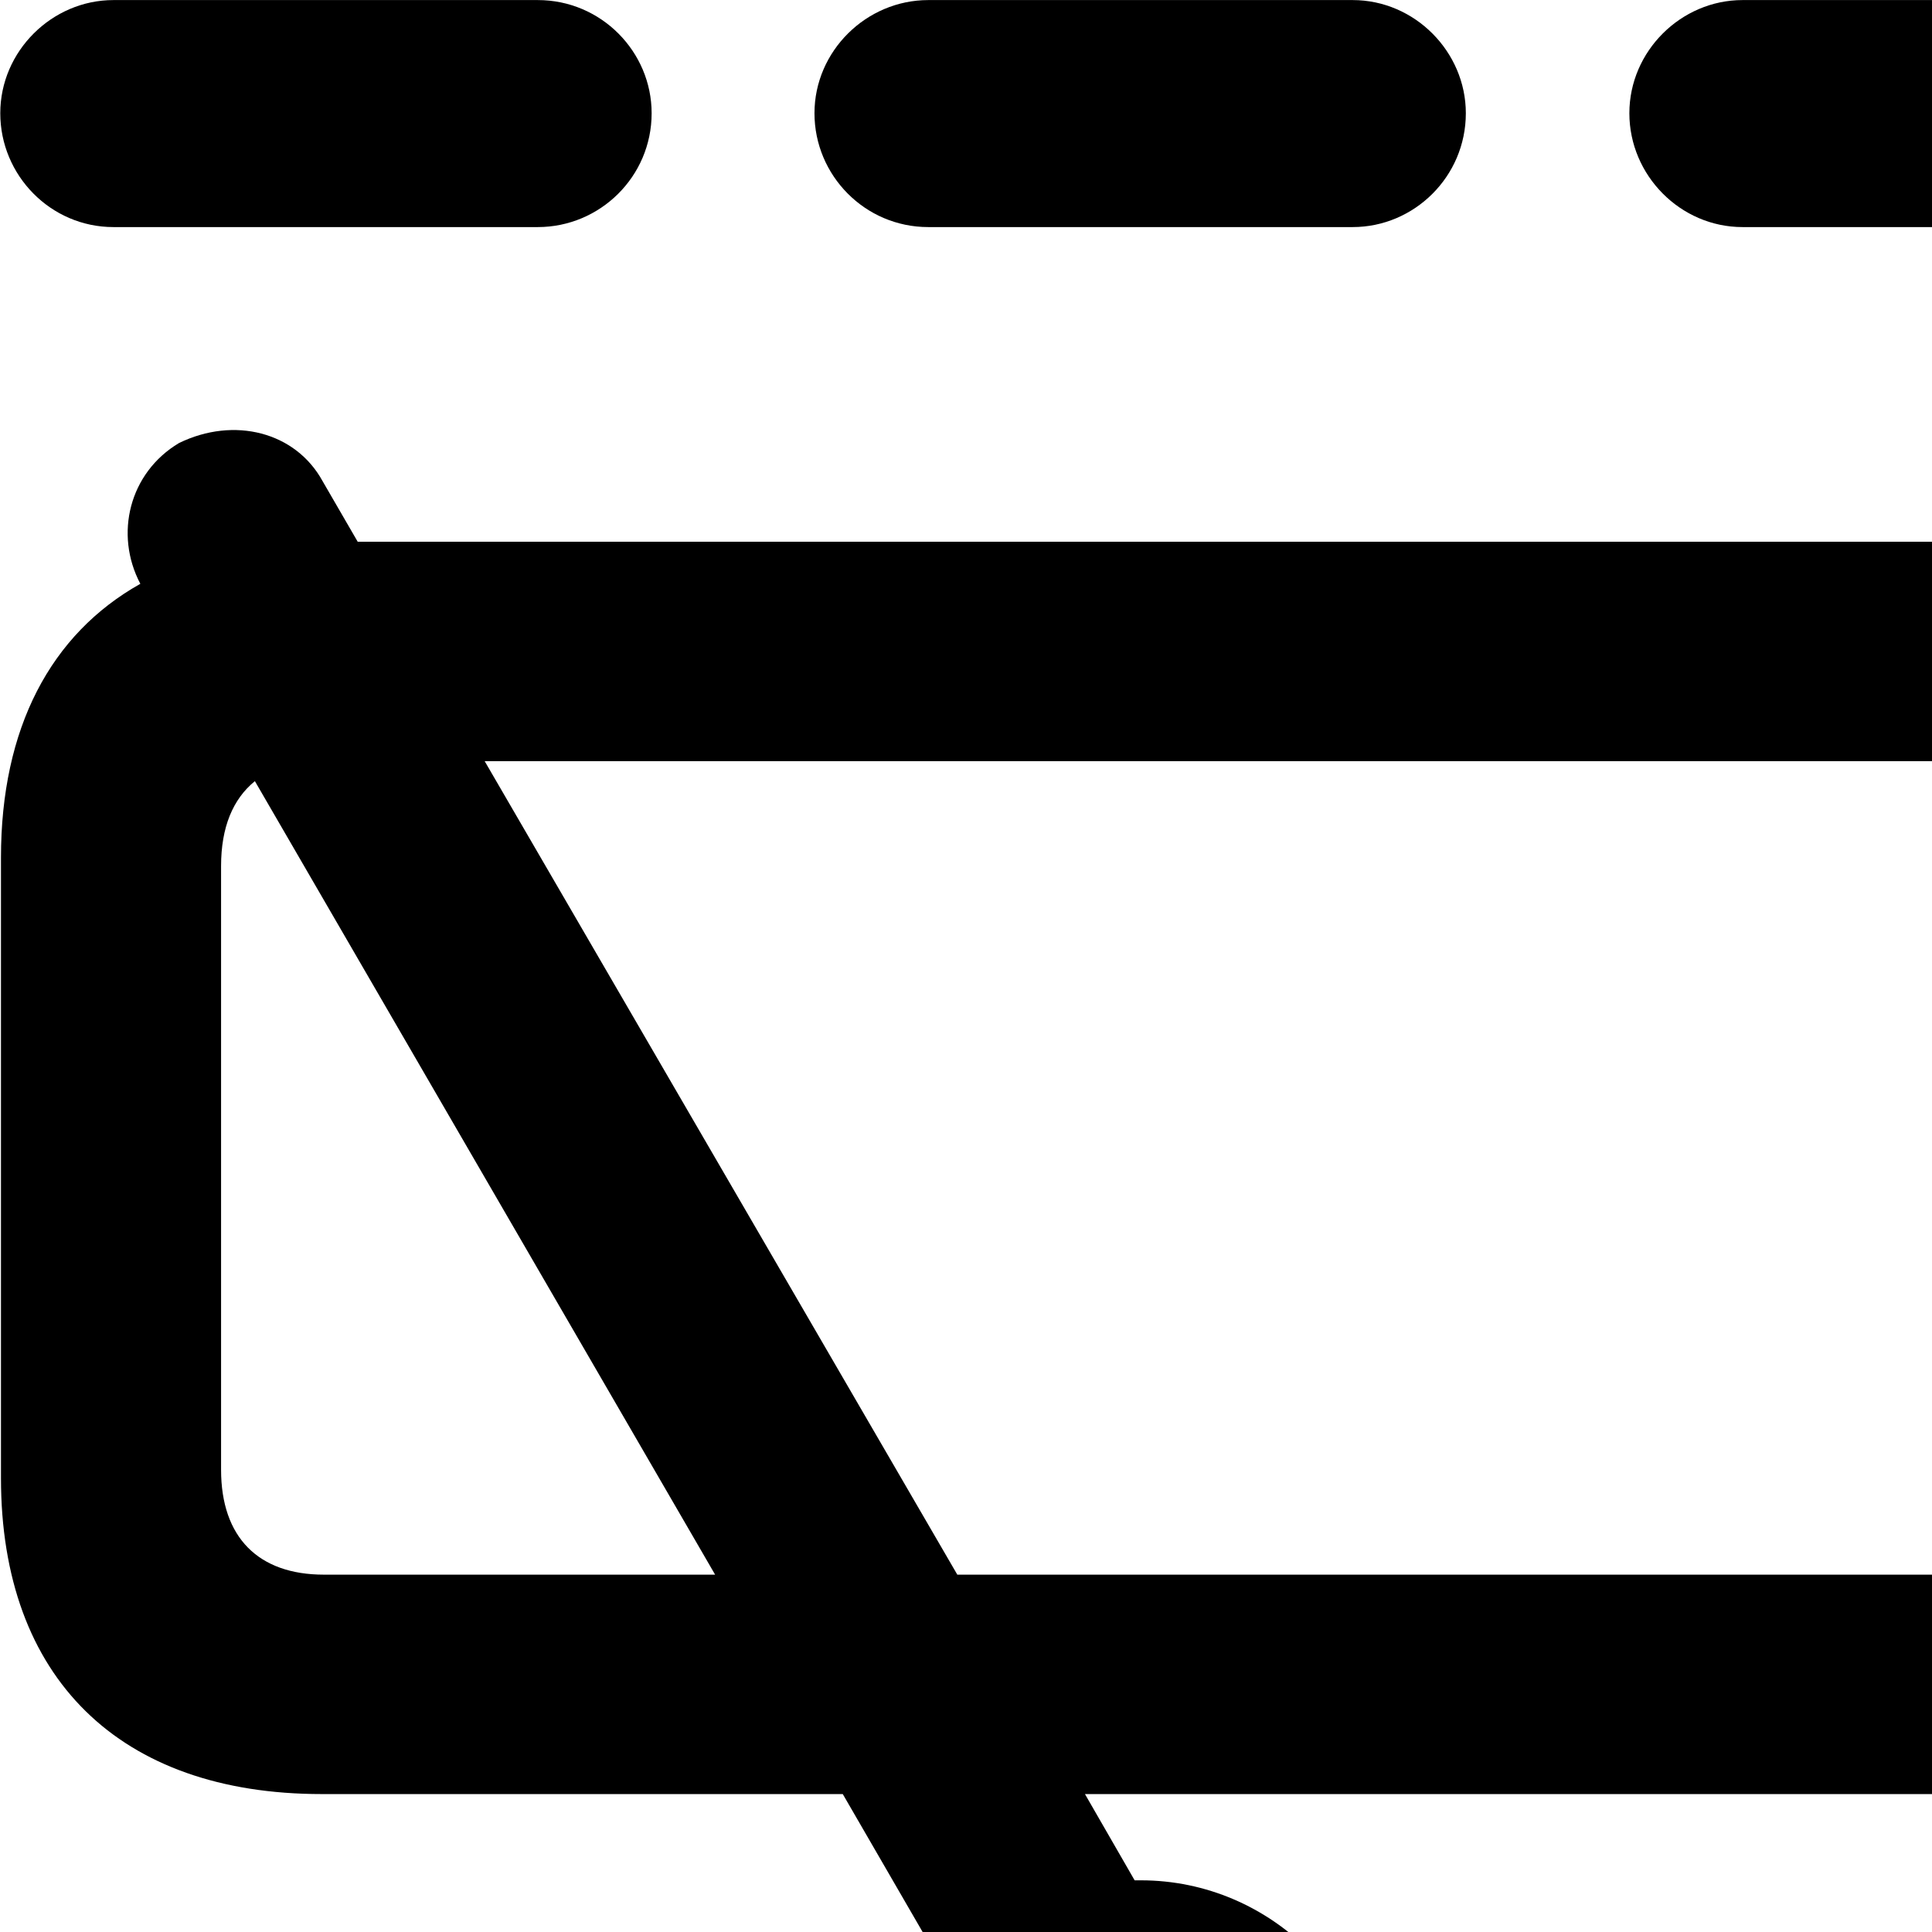 <svg xmlns="http://www.w3.org/2000/svg" viewBox="0 0 28 28" width="28" height="28">
  <path d="M1.644 3.291H7.794C8.694 3.291 9.444 2.561 9.444 1.641C9.444 0.751 8.714 0.001 7.794 0.001H1.644C0.754 0.001 0.004 0.741 0.004 1.641C0.004 2.541 0.734 3.291 1.644 3.291ZM13.454 3.291H19.604C20.494 3.291 21.244 2.561 21.244 1.641C21.244 0.751 20.504 0.001 19.604 0.001H13.454C12.554 0.001 11.804 0.741 11.804 1.641C11.804 2.541 12.534 3.291 13.454 3.291ZM25.254 3.291H31.404C32.304 3.291 33.054 2.561 33.054 1.641C33.054 0.751 32.324 0.001 31.404 0.001H25.254C24.364 0.001 23.614 0.741 23.614 1.641C23.614 2.541 24.354 3.291 25.254 3.291ZM4.664 26.001H12.214L13.754 28.661C13.314 29.231 13.074 29.941 13.074 30.711C13.074 32.621 14.614 34.171 16.534 34.171C18.414 34.171 19.984 32.621 19.984 30.711C19.984 28.811 18.434 27.251 16.534 27.251H16.444L15.724 26.001H28.414C31.354 26.001 33.054 24.321 33.054 21.421V12.431C33.054 9.541 31.354 7.851 28.414 7.851H5.184L4.674 6.971C4.284 6.261 3.394 6.031 2.594 6.421C1.874 6.851 1.654 7.741 2.034 8.461C0.734 9.191 0.014 10.551 0.014 12.431V21.421C0.014 24.321 1.734 26.001 4.664 26.001ZM28.384 11.031C29.324 11.031 29.874 11.571 29.874 12.551V21.301C29.874 22.281 29.324 22.821 28.384 22.821H13.874L7.024 11.031ZM4.694 22.821C3.744 22.821 3.204 22.281 3.204 21.301V12.551C3.204 11.991 3.374 11.581 3.694 11.321L10.364 22.821ZM16.534 31.851C15.884 31.851 15.384 31.351 15.384 30.711C15.384 30.081 15.884 29.561 16.534 29.561C17.154 29.561 17.674 30.081 17.674 30.711C17.674 31.351 17.154 31.851 16.534 31.851Z" />
</svg>